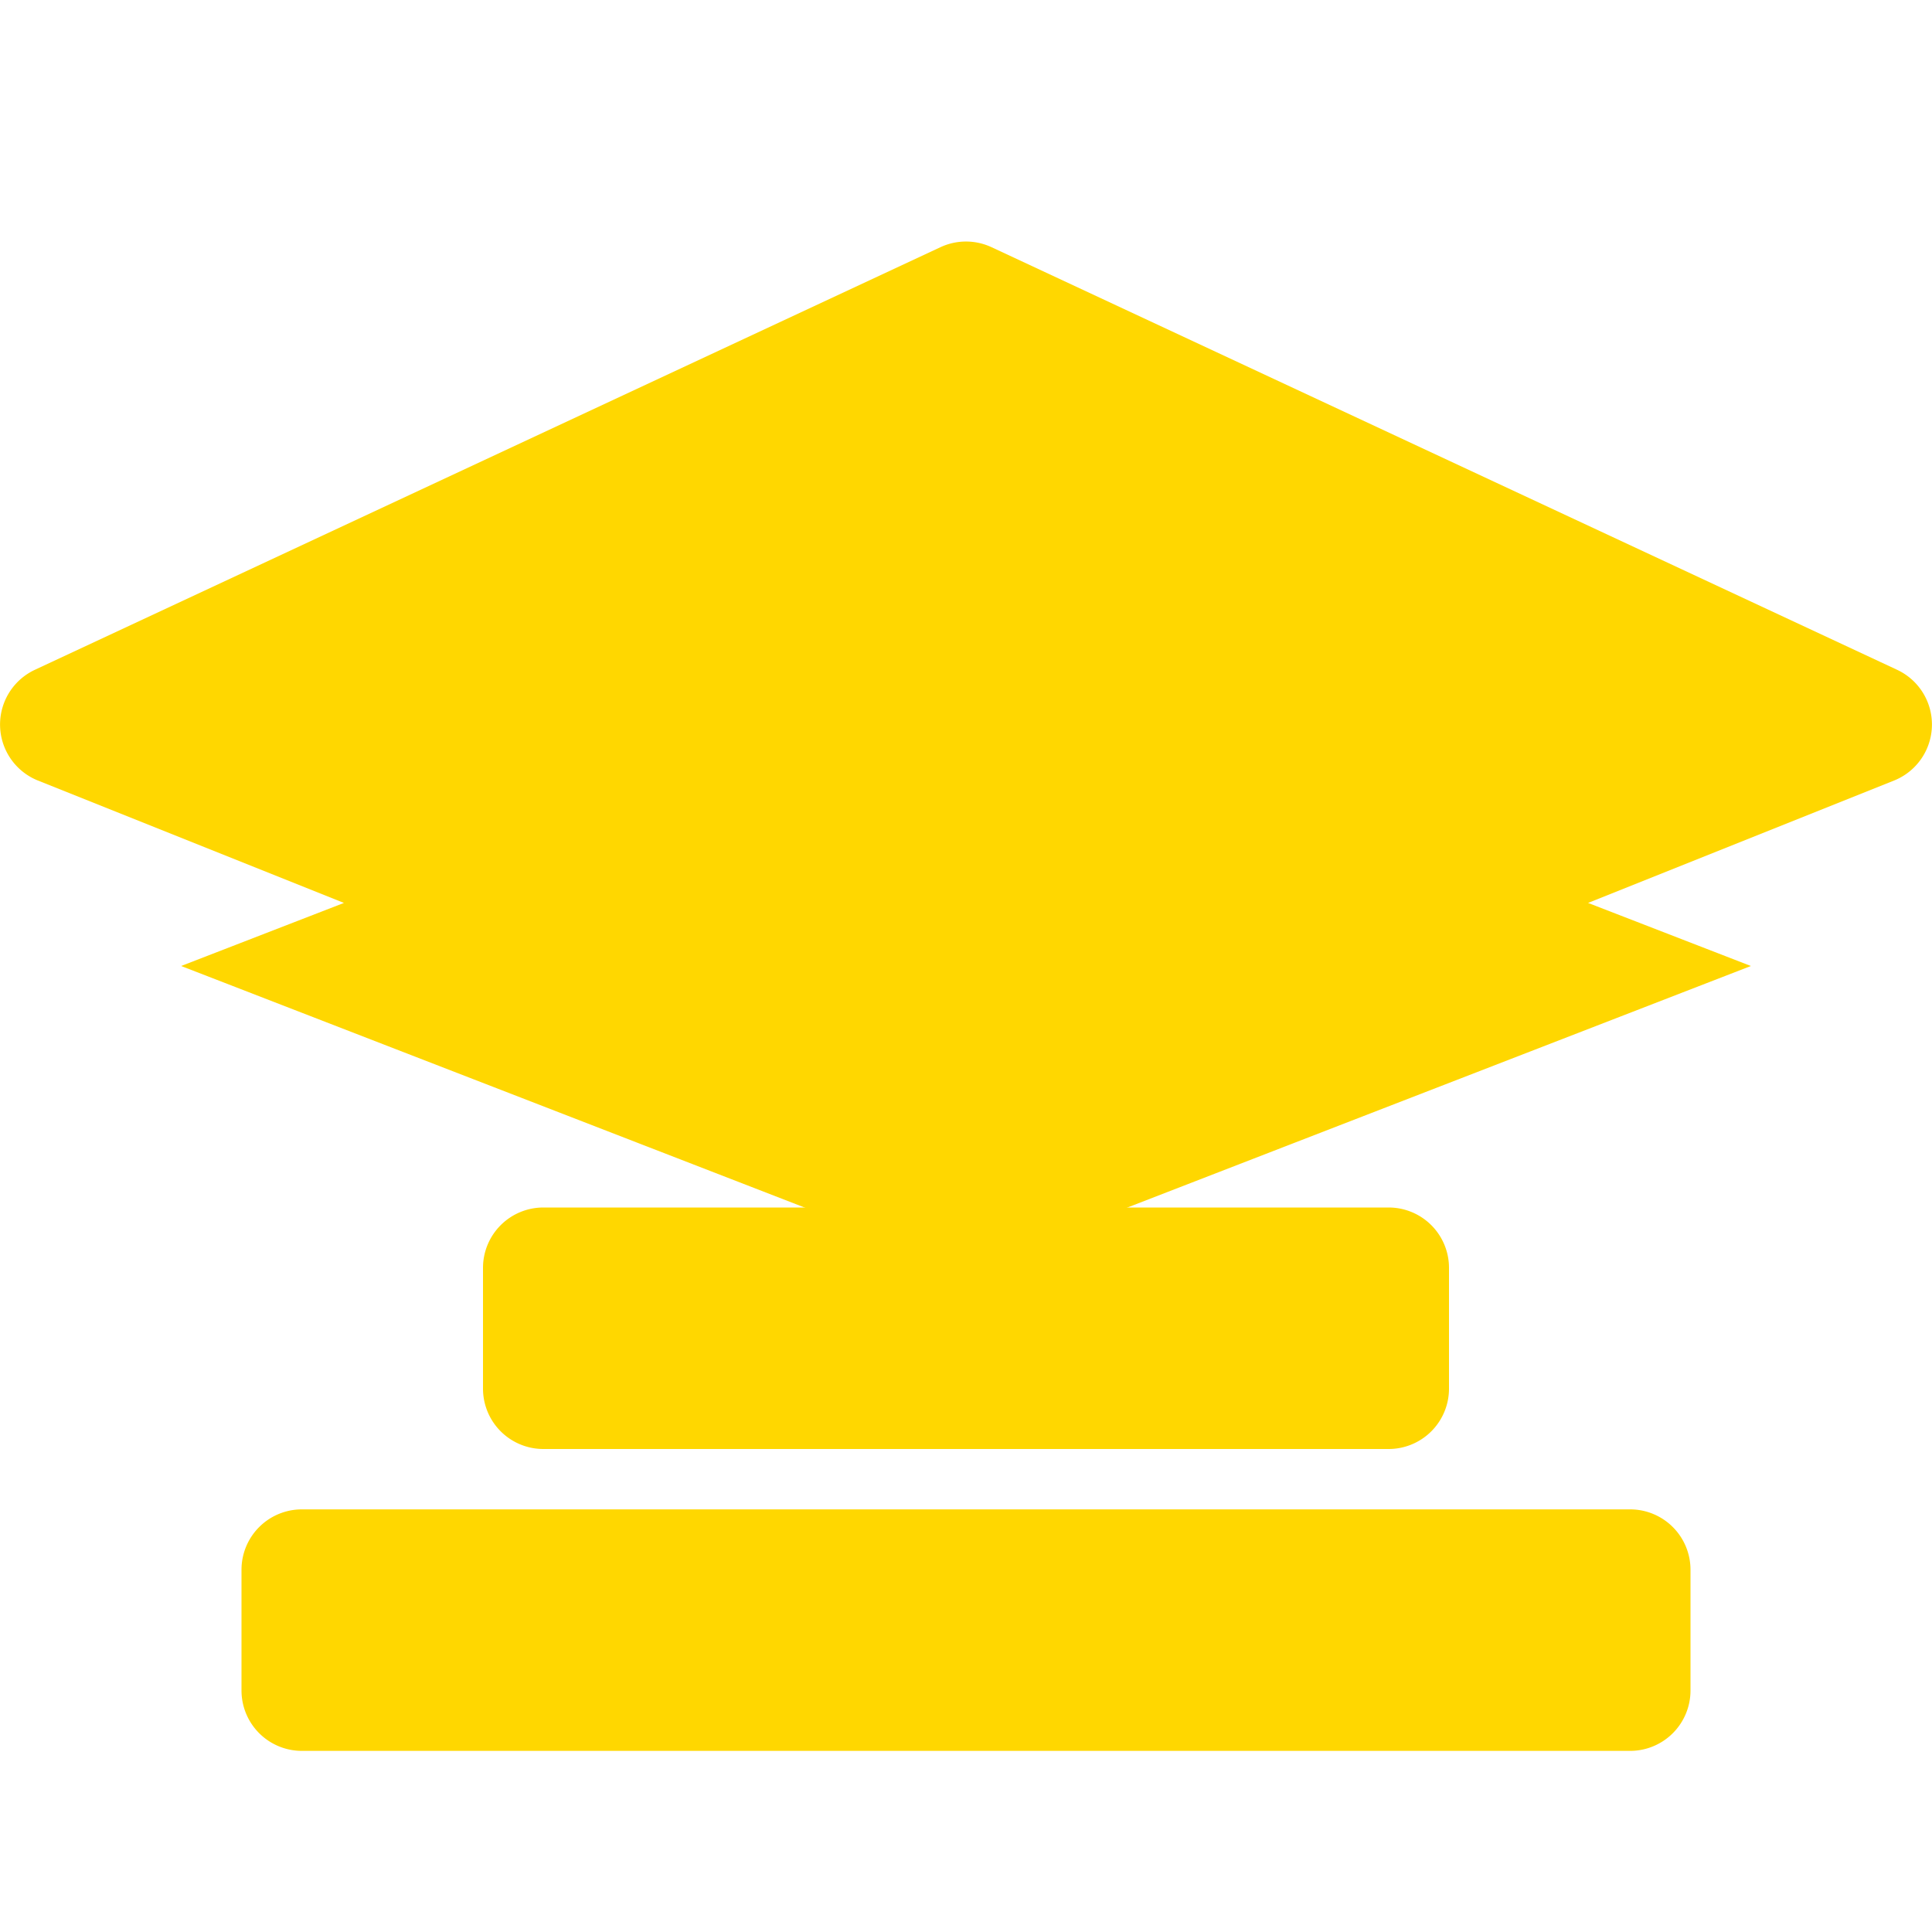 <svg xmlns="http://www.w3.org/2000/svg" width="16" height="16" fill="#FFD700" class="bi bi-mortarboard-fill" viewBox="0 0 16 16">
  <path d="M8.211 2.047a.5.5 0 0 0-.422 0l-7.5 3.5a.5.5 0 0 0 .025.917l7.5 3a.5.5 0 0 0 .372 0l7.5-3a.5.5 0 0 0 .025-.917l-7.5-3.5ZM8 5.482 1.5 8 8 10.518 14.5 8 8 5.482Z"/>
  <path d="M4 11.5a.5.5 0 0 0 .5.5h7a.5.5 0 0 0 .5-.5v-1a.5.5 0 0 0-.5-.5h-7a.5.5 0 0 0-.5.5v1Zm-2 2.5a.5.5 0 0 0 .5.5h11a.5.5 0 0 0 .5-.5v-1a.5.5 0 0 0-.5-.5h-11a.5.5 0 0 0-.5.5v1Z"/>
</svg>